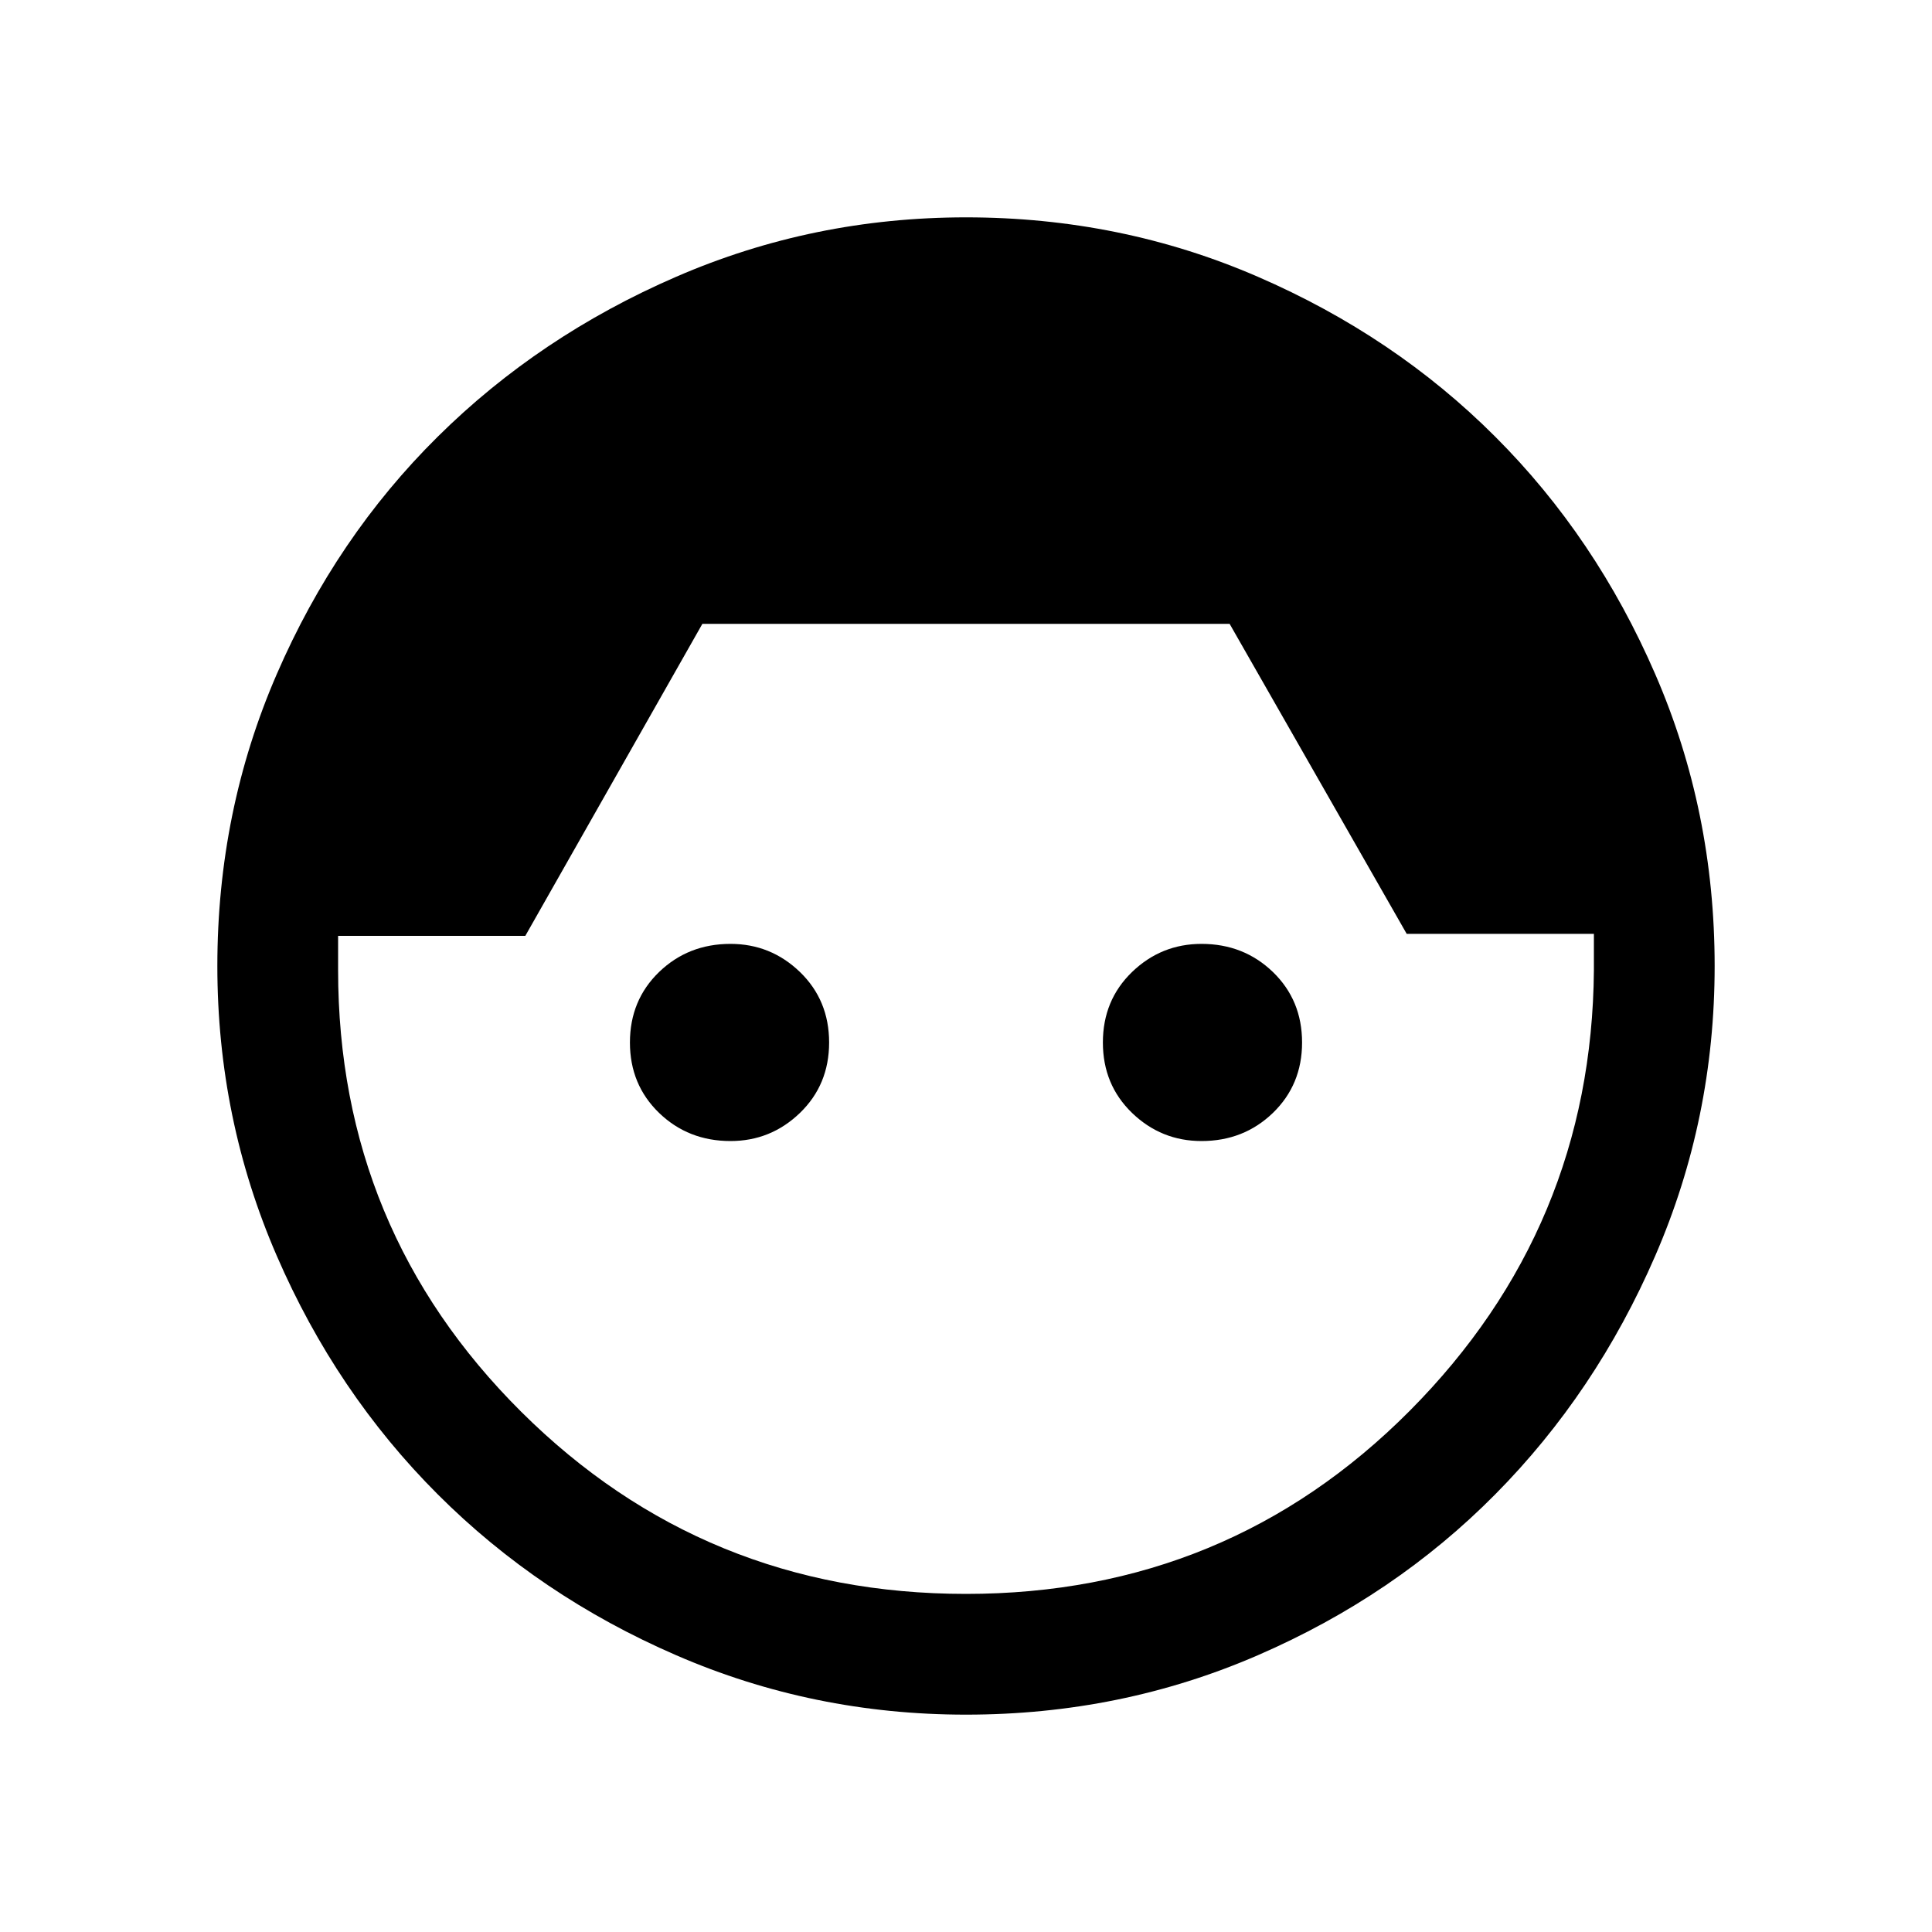 <svg xmlns="http://www.w3.org/2000/svg" height="20" width="20"><path d="M10 17.75q-1.583 0-3-.615-1.417-.614-2.469-1.666Q3.479 14.417 2.865 13q-.615-1.417-.615-3 0-1.604.615-3.021.614-1.417 1.666-2.458Q5.583 3.479 7 2.865q1.417-.615 3-.615 1.604 0 3.021.615 1.417.614 2.458 1.656 1.042 1.041 1.656 2.458.615 1.417.615 3.021 0 1.583-.615 3-.614 1.417-1.656 2.469-1.041 1.052-2.458 1.666-1.417.615-3.021.615Zm0-1.25q2.708 0 4.594-1.896 1.885-1.896 1.906-4.562v-.375h-1.938l-1.833-3.209H7.271l-1.833 3.23H3.5v.354q0 2.687 1.896 4.573Q7.292 16.5 10 16.5Zm-2.438-4.688q-.437 0-.739-.291-.302-.292-.302-.729 0-.438.302-.73.302-.291.739-.291.417 0 .719.291.302.292.302.73 0 .437-.302.729-.302.291-.719.291Zm4.876 0q-.417 0-.719-.291-.302-.292-.302-.729 0-.438.302-.73.302-.291.719-.291.437 0 .739.291.302.292.302.73 0 .437-.302.729-.302.291-.739.291Z"/></svg>